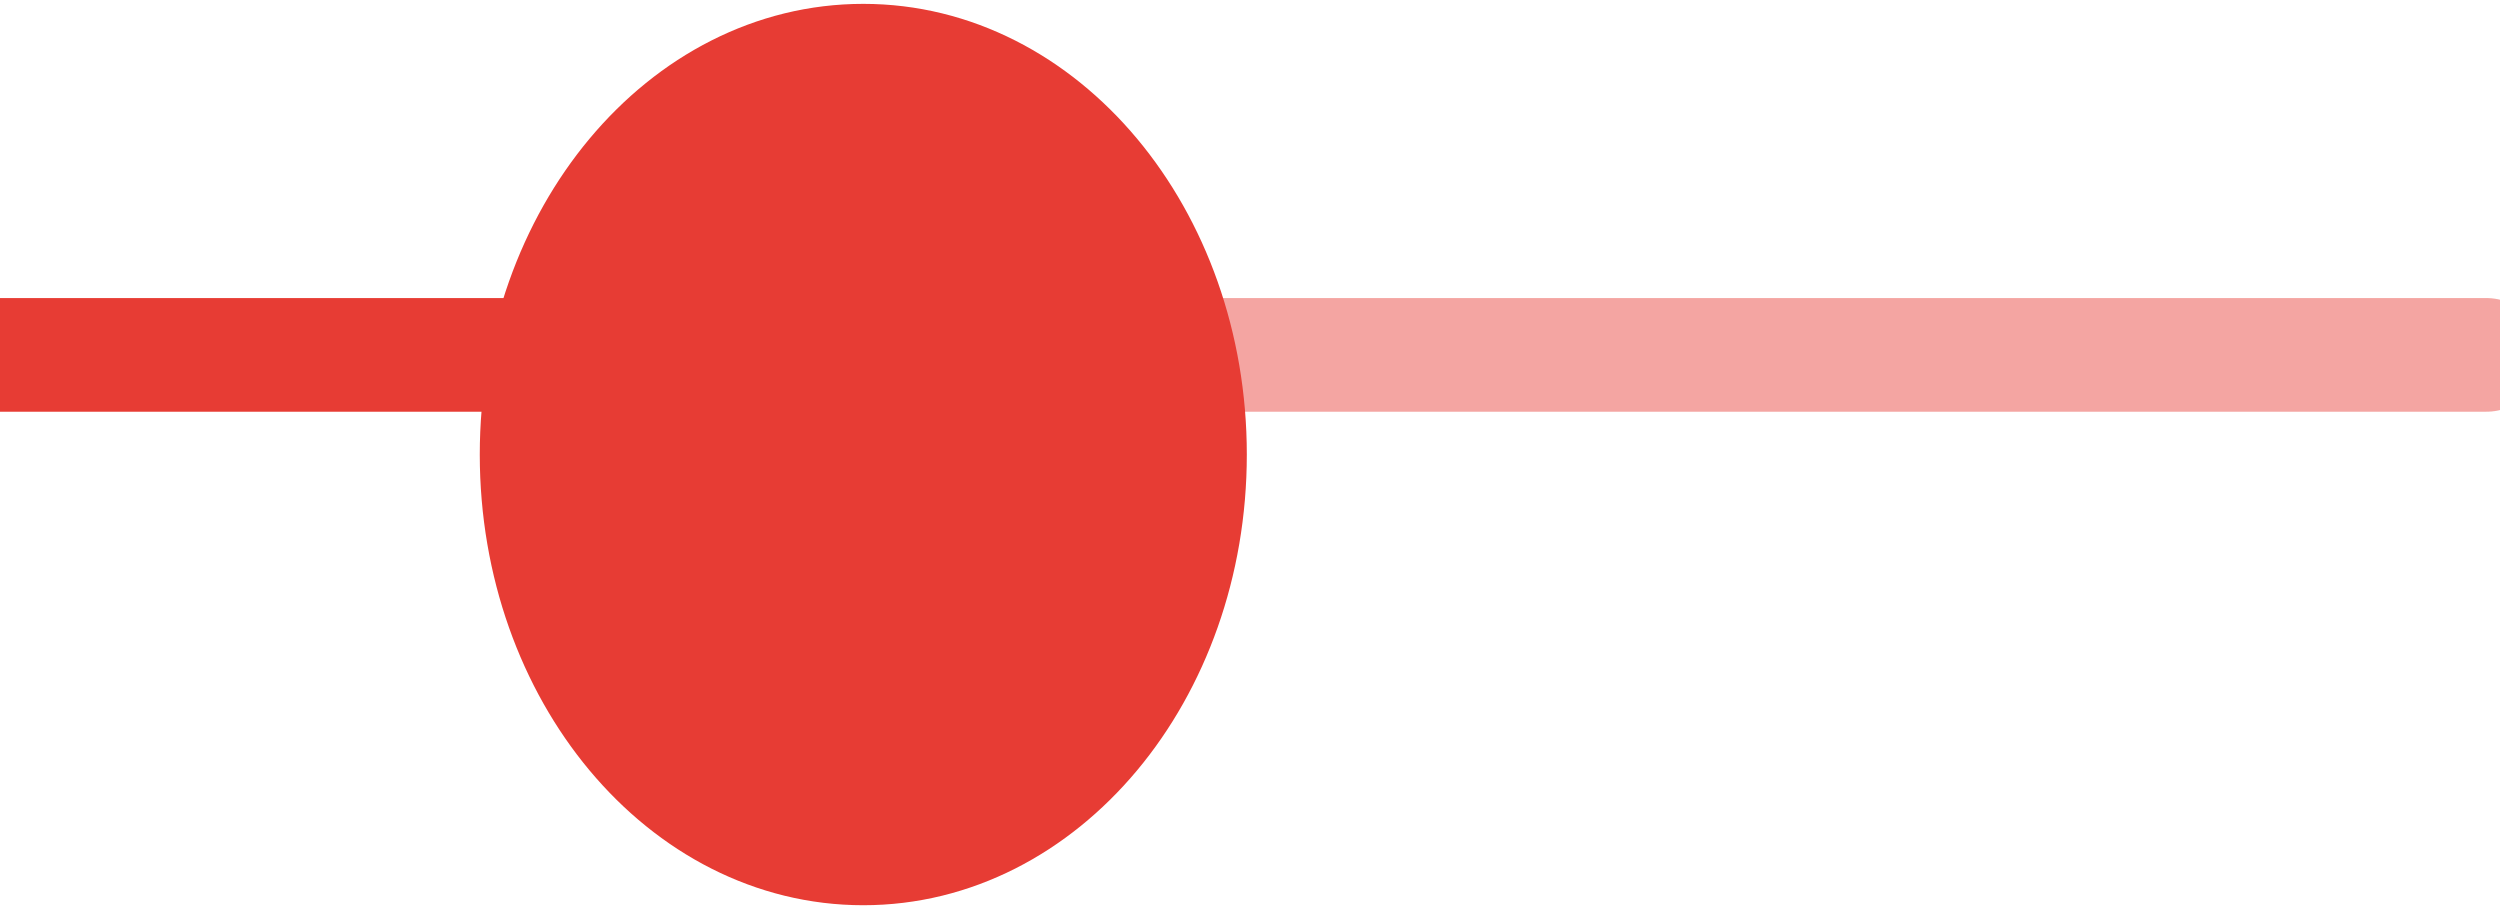 <svg width="44" height="16" viewBox="0 0 44 16" fill="none" xmlns="http://www.w3.org/2000/svg" xmlns:xlink="http://www.w3.org/1999/xlink">
<line x1="15.629" y1="6.246" x2="0" y2="6.246" fill="#E73C34" stroke="#E73C34" stroke-width="2" stroke-miterlimit="3.999" stroke-linecap="round"/>
<line x1="43.762" y1="6.246" x2="15.629" y2="6.246" stroke="#E73C34" stroke-opacity="0.46" stroke-width="2" stroke-miterlimit="3.999" stroke-linecap="round"/>
<path d="M15.194,15.182C18.507,15.182 21.194,11.966 21.194,8C21.194,4.034 18.507,0.818 15.194,0.818C11.88,0.818 9.194,4.034 9.194,8C9.194,11.966 11.88,15.182 15.194,15.182Z" transform="rotate(-180 15.194 8)" fill="#E73C34" stroke="#E73C34" stroke-width="1.5" stroke-miterlimit="3.999"/>
</svg>
